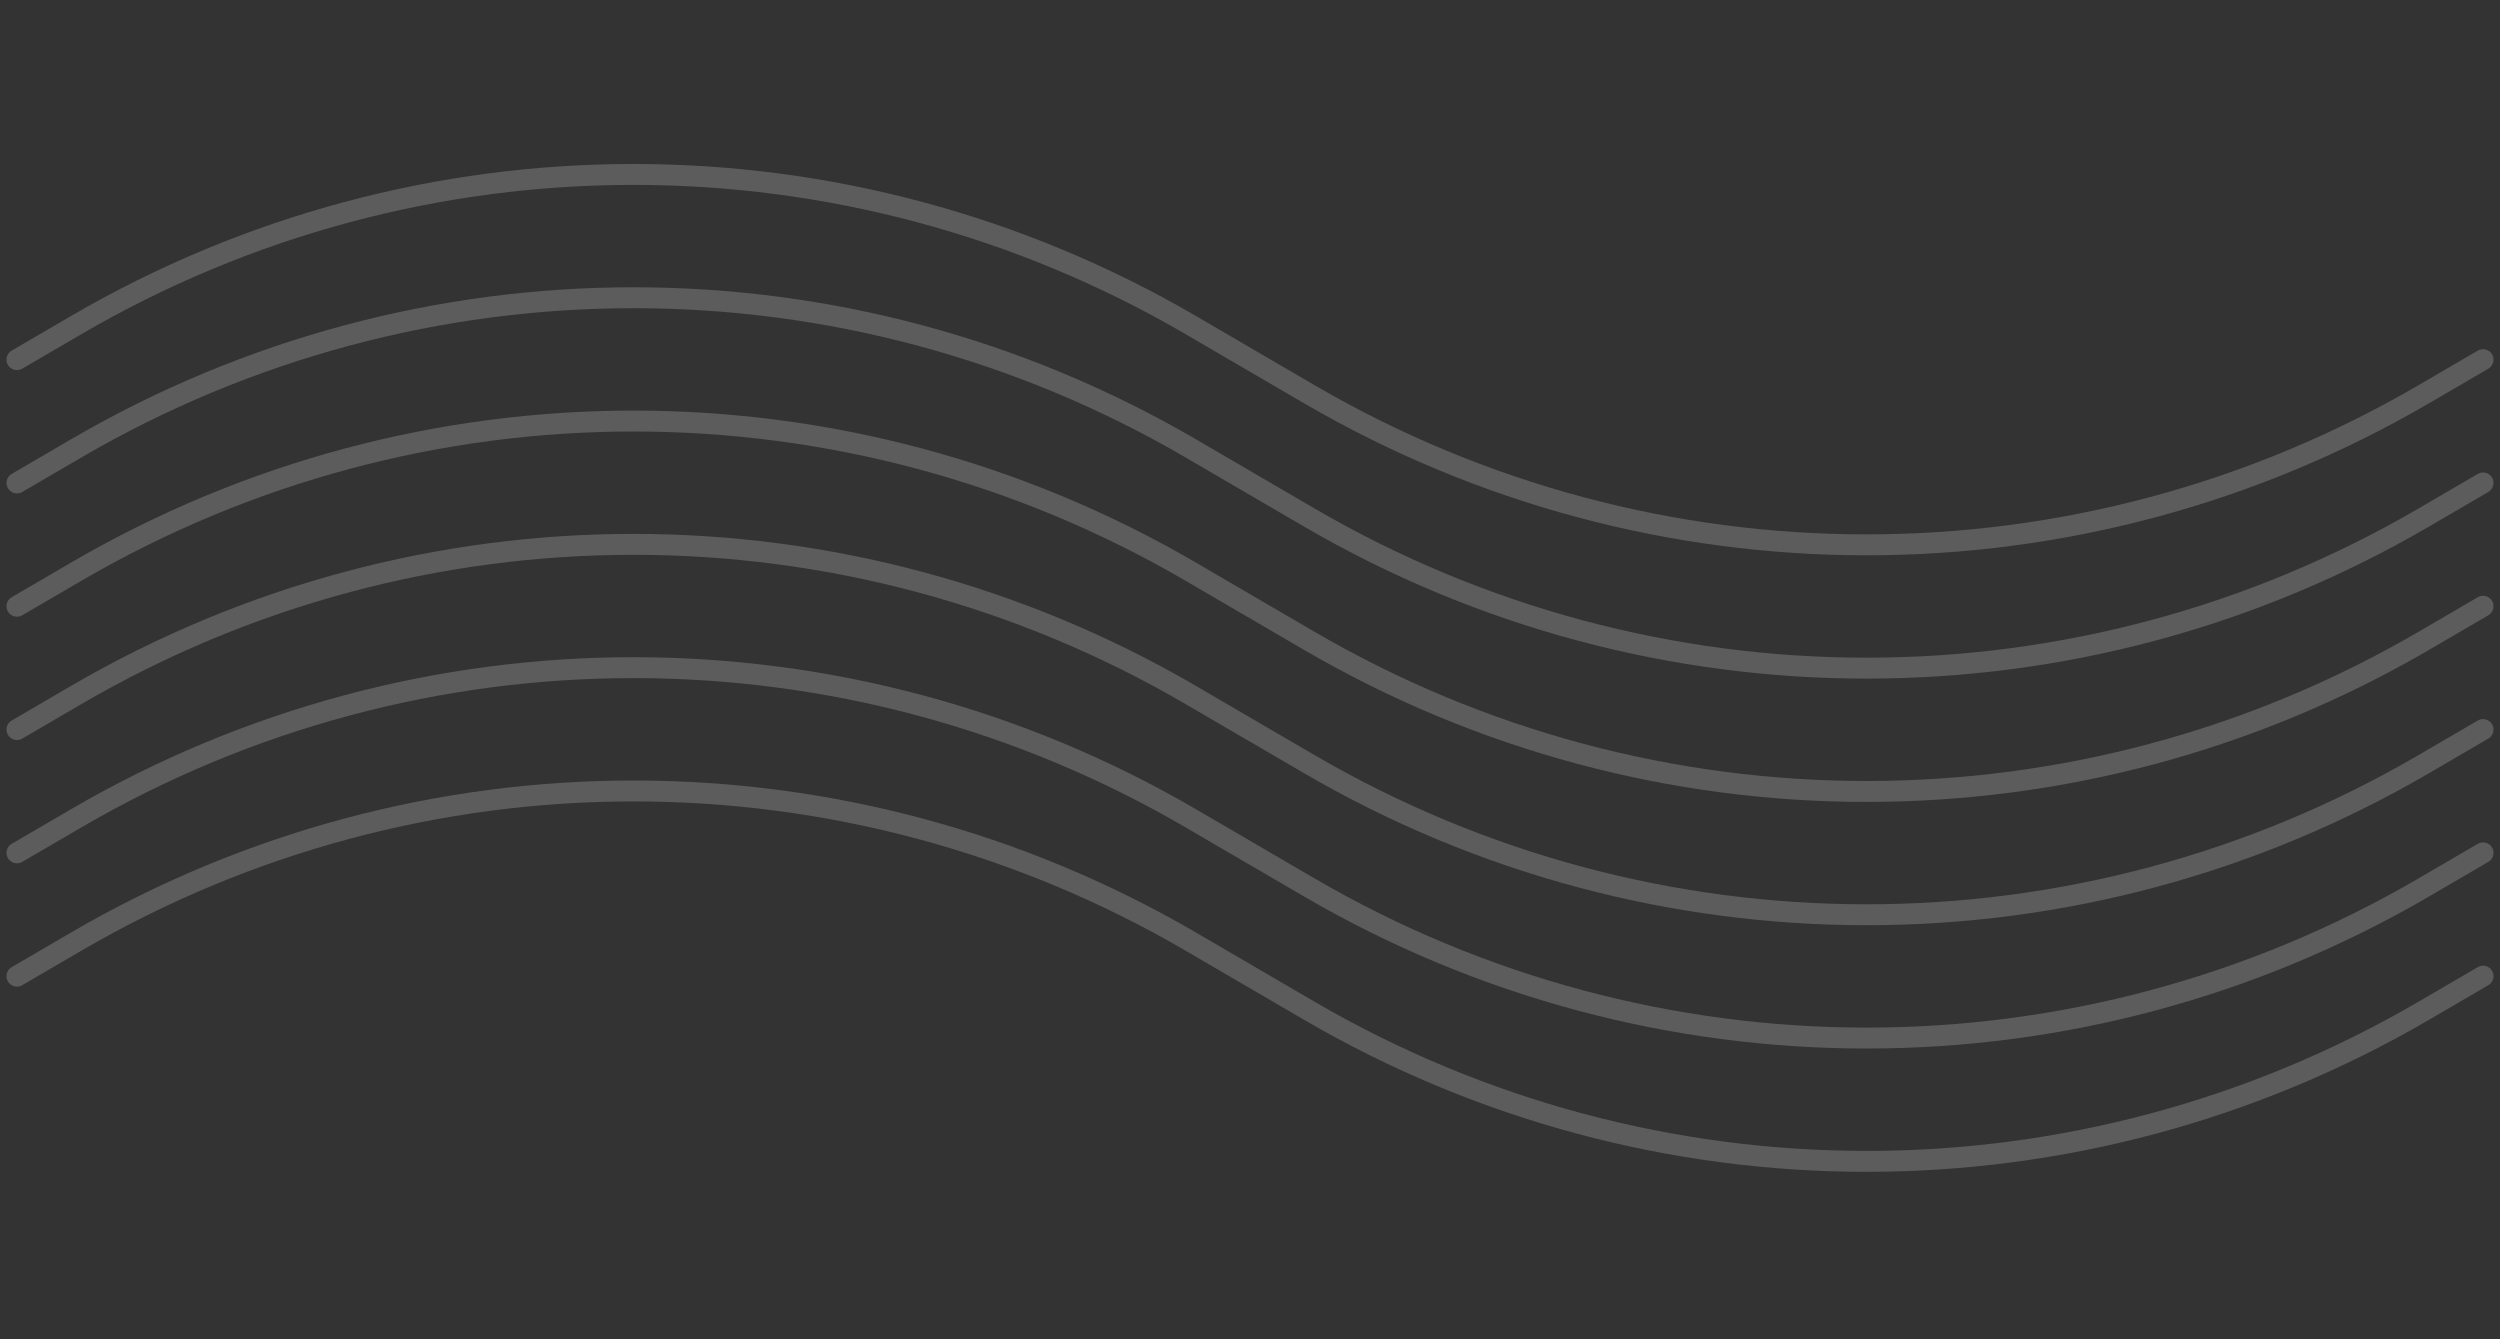 <svg width="295" height="158" viewBox="0 0 295 158" fill="none" xmlns="http://www.w3.org/2000/svg">
<rect x="0" y="0" width="295" height="158" fill="#333333" stroke="none"/>
<path d="M2 71.538L8.985 67.463C49.624 43.757 99.876 43.757 140.515 67.463L147.5 71.538L154.485 75.612C195.124 99.318 245.376 99.318 286.015 75.612L293 71.538" stroke="white" stroke-opacity="0.2" stroke-width="2.469" stroke-linecap="round" stroke-linejoin="round"/>
<path d="M2 56.987L8.985 52.913C49.624 29.207 99.876 29.207 140.515 52.913L147.5 56.987L154.485 61.062C195.124 84.768 245.376 84.768 286.015 61.062L293 56.987" stroke="white" stroke-opacity="0.2" stroke-width="2.469" stroke-linecap="round" stroke-linejoin="round"/>
<path d="M2 42.438L8.985 38.363C49.624 14.657 99.876 14.657 140.515 38.363L147.5 42.438L154.485 46.512C195.124 70.218 245.376 70.218 286.015 46.512L293 42.438" stroke="white" stroke-opacity="0.2" stroke-width="2.469" stroke-linecap="round" stroke-linejoin="round"/>
<path d="M2 86.088L8.985 82.013C49.624 58.307 99.876 58.307 140.515 82.013L147.5 86.088L154.485 90.162C195.124 113.868 245.376 113.868 286.015 90.162L293 86.088" stroke="white" stroke-opacity="0.2" stroke-width="2.469" stroke-linecap="round" stroke-linejoin="round"/>
<path d="M2 100.638L8.985 96.563C49.624 72.857 99.876 72.857 140.515 96.563L147.5 100.638L154.485 104.712C195.124 128.418 245.376 128.418 286.015 104.712L293 100.638" stroke="white" stroke-opacity="0.2" stroke-width="2.469" stroke-linecap="round" stroke-linejoin="round"/>
<path d="M2 115.187L8.985 111.112C49.624 87.407 99.876 87.407 140.515 111.112L147.5 115.187L154.485 119.262C195.124 142.968 245.376 142.968 286.015 119.262L293 115.187" stroke="white" stroke-opacity="0.2" stroke-width="2.469" stroke-linecap="round" stroke-linejoin="round"/>
</svg>
